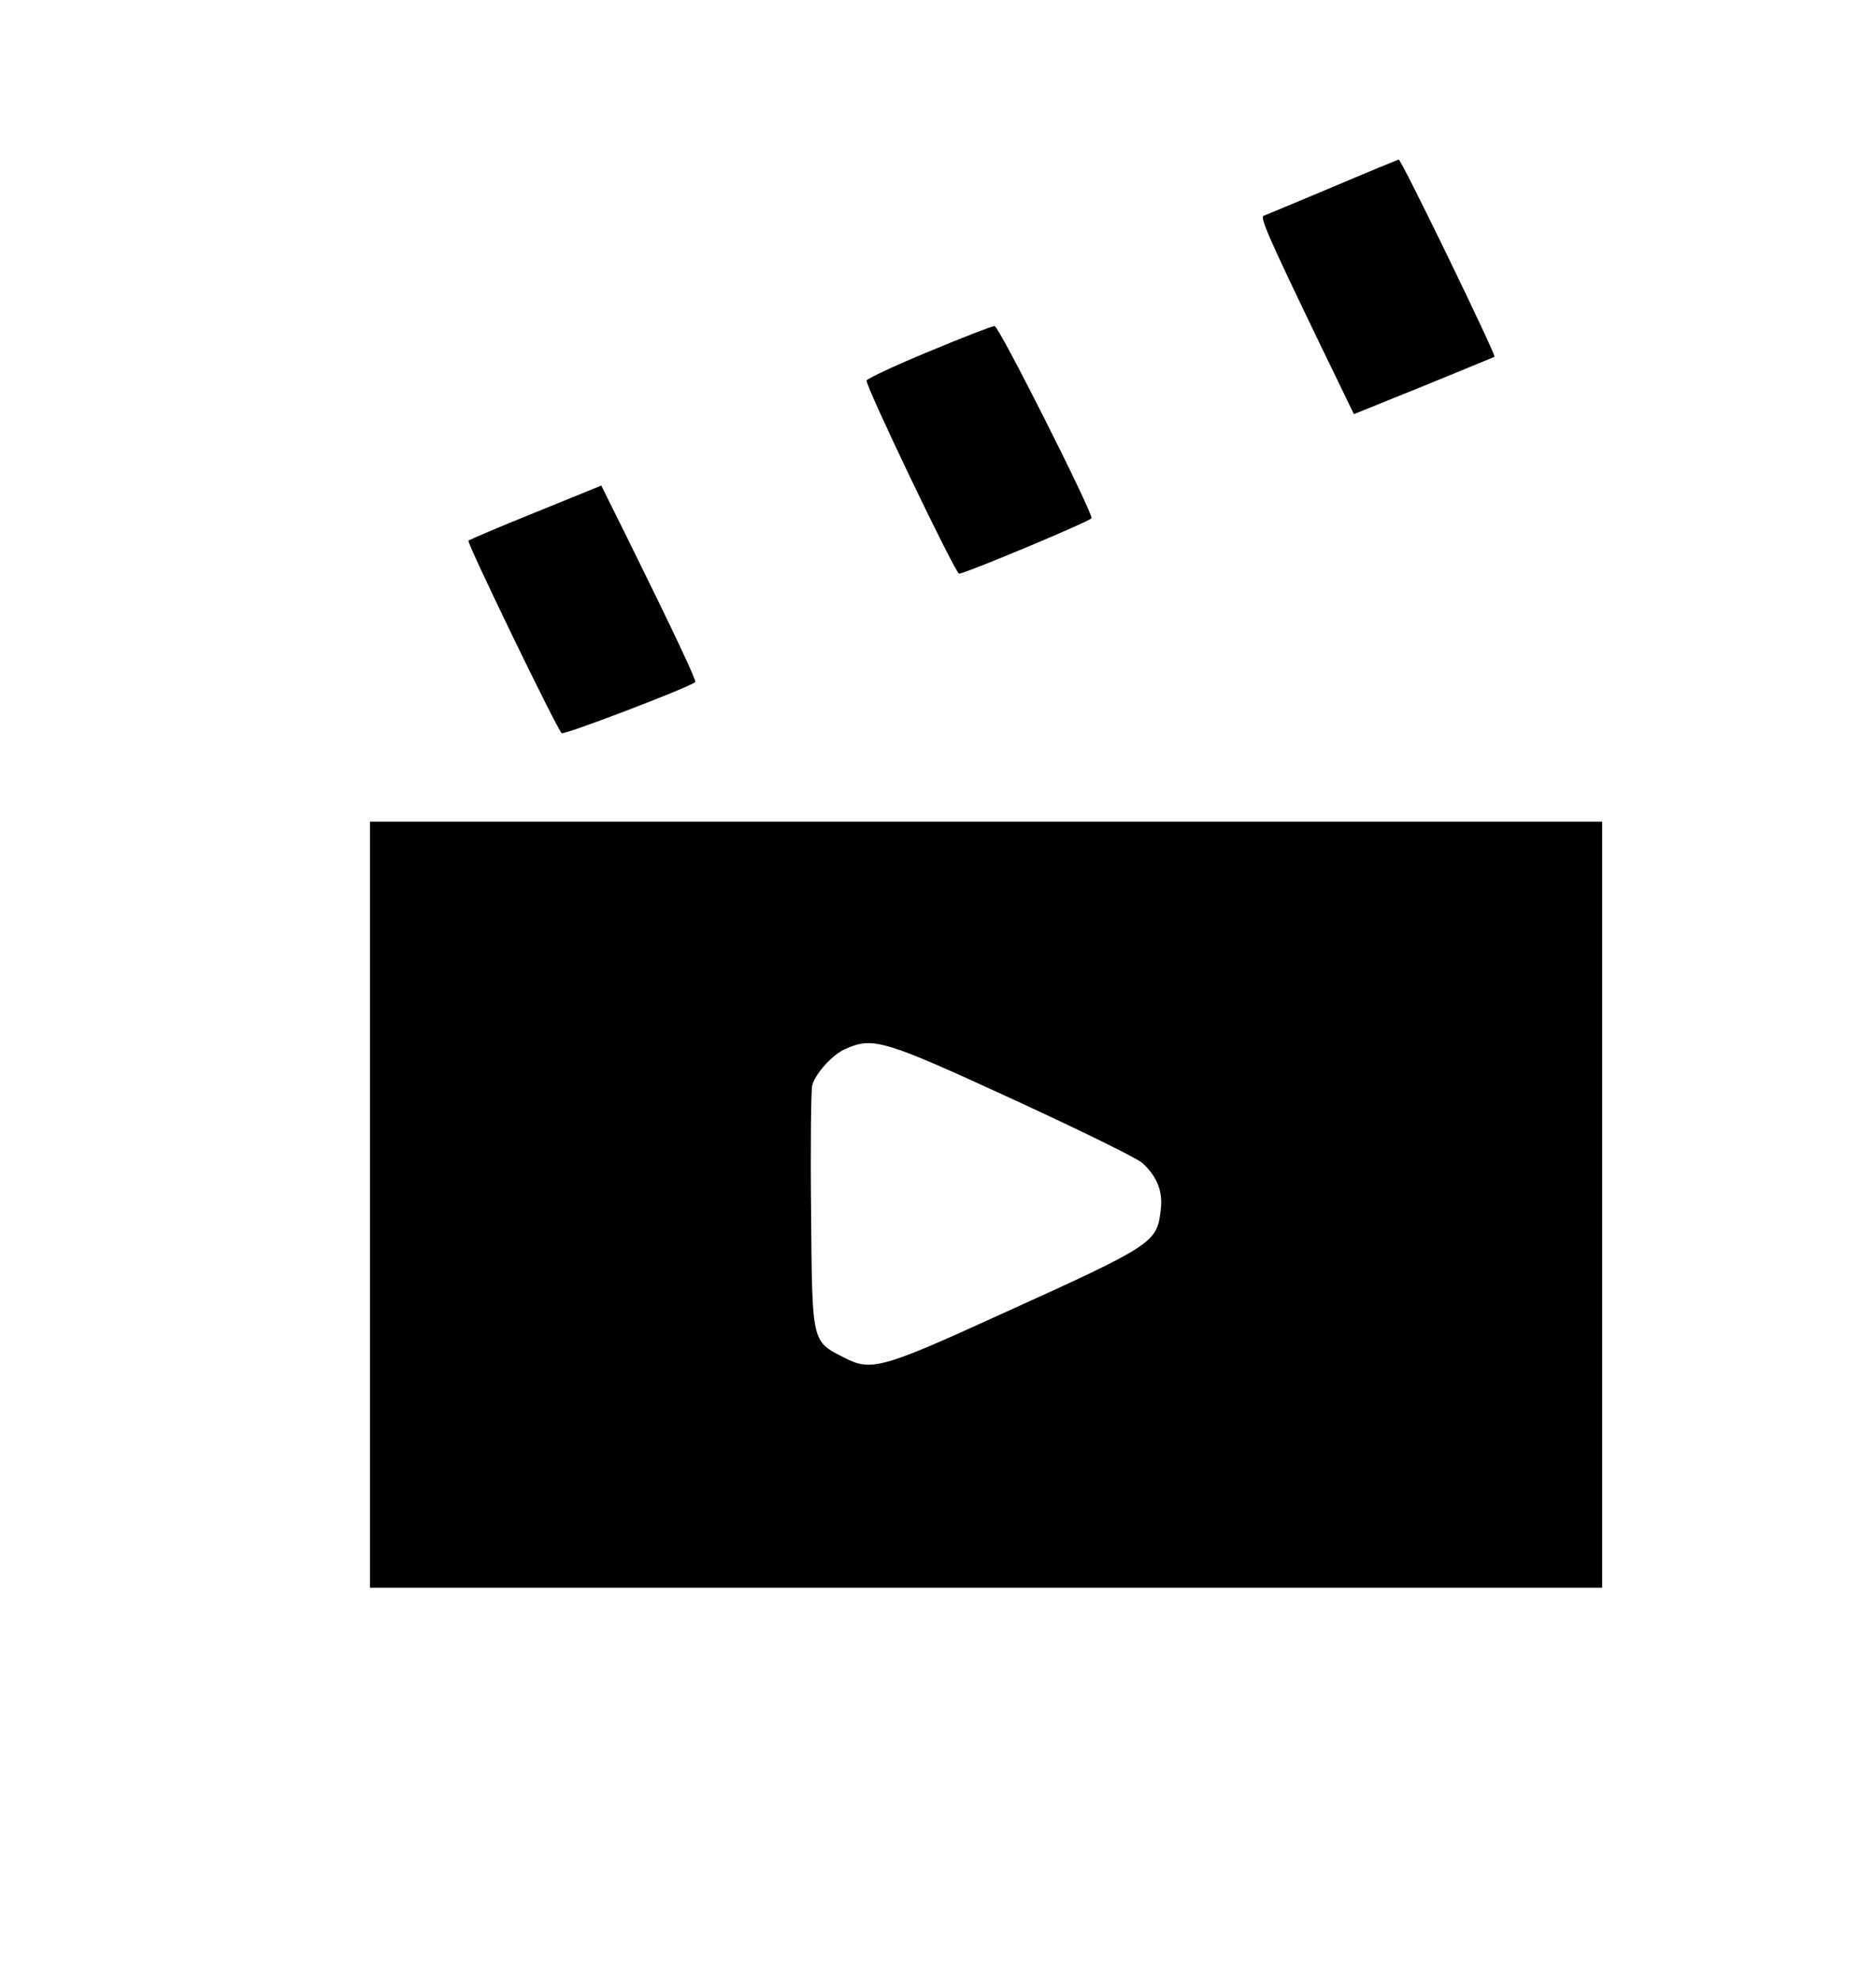 <?xml version="1.0" standalone="no"?>
<!DOCTYPE svg PUBLIC "-//W3C//DTD SVG 20010904//EN"
 "http://www.w3.org/TR/2001/REC-SVG-20010904/DTD/svg10.dtd">
<svg version="1.0" xmlns="http://www.w3.org/2000/svg"
 width="507pt" height="535pt" viewBox="0 0 507 535"
 preserveAspectRatio="xMidYMid meet">

<g transform="translate(0,535) scale(0.1,-0.1)"
fill="#000000" stroke="none">
<path d="M3600 4844 c-96 -40 -179 -75 -185 -77 -10 -4 11 -54 151 -344 l93
-192 188 76 c103 42 190 78 192 79 5 4 -252 534 -259 533 -3 -1 -84 -34 -180
-75z"/>
<path d="M2510 4400 c-90 -37 -166 -73 -168 -78 -4 -13 240 -522 250 -522 16
0 358 143 358 150 0 22 -251 520 -262 519 -7 0 -87 -31 -178 -69z"/>
<path d="M1448 3966 c-97 -39 -179 -74 -182 -77 -5 -5 238 -507 252 -520 5 -6
343 123 361 138 4 3 -58 135 -184 390 l-70 141 -177 -72z"/>
<path d="M1000 2095 l0 -1035 1665 0 1665 0 0 1035 0 1035 -1665 0 -1665 0 0
-1035z m1737 285 c180 -83 338 -160 351 -173 39 -36 55 -76 49 -125 -10 -90
-17 -95 -432 -283 -322 -147 -351 -155 -424 -117 -88 45 -86 37 -89 396 -2
174 0 327 3 339 8 32 55 84 90 99 75 33 104 24 452 -136z"/>
</g>
</svg>
